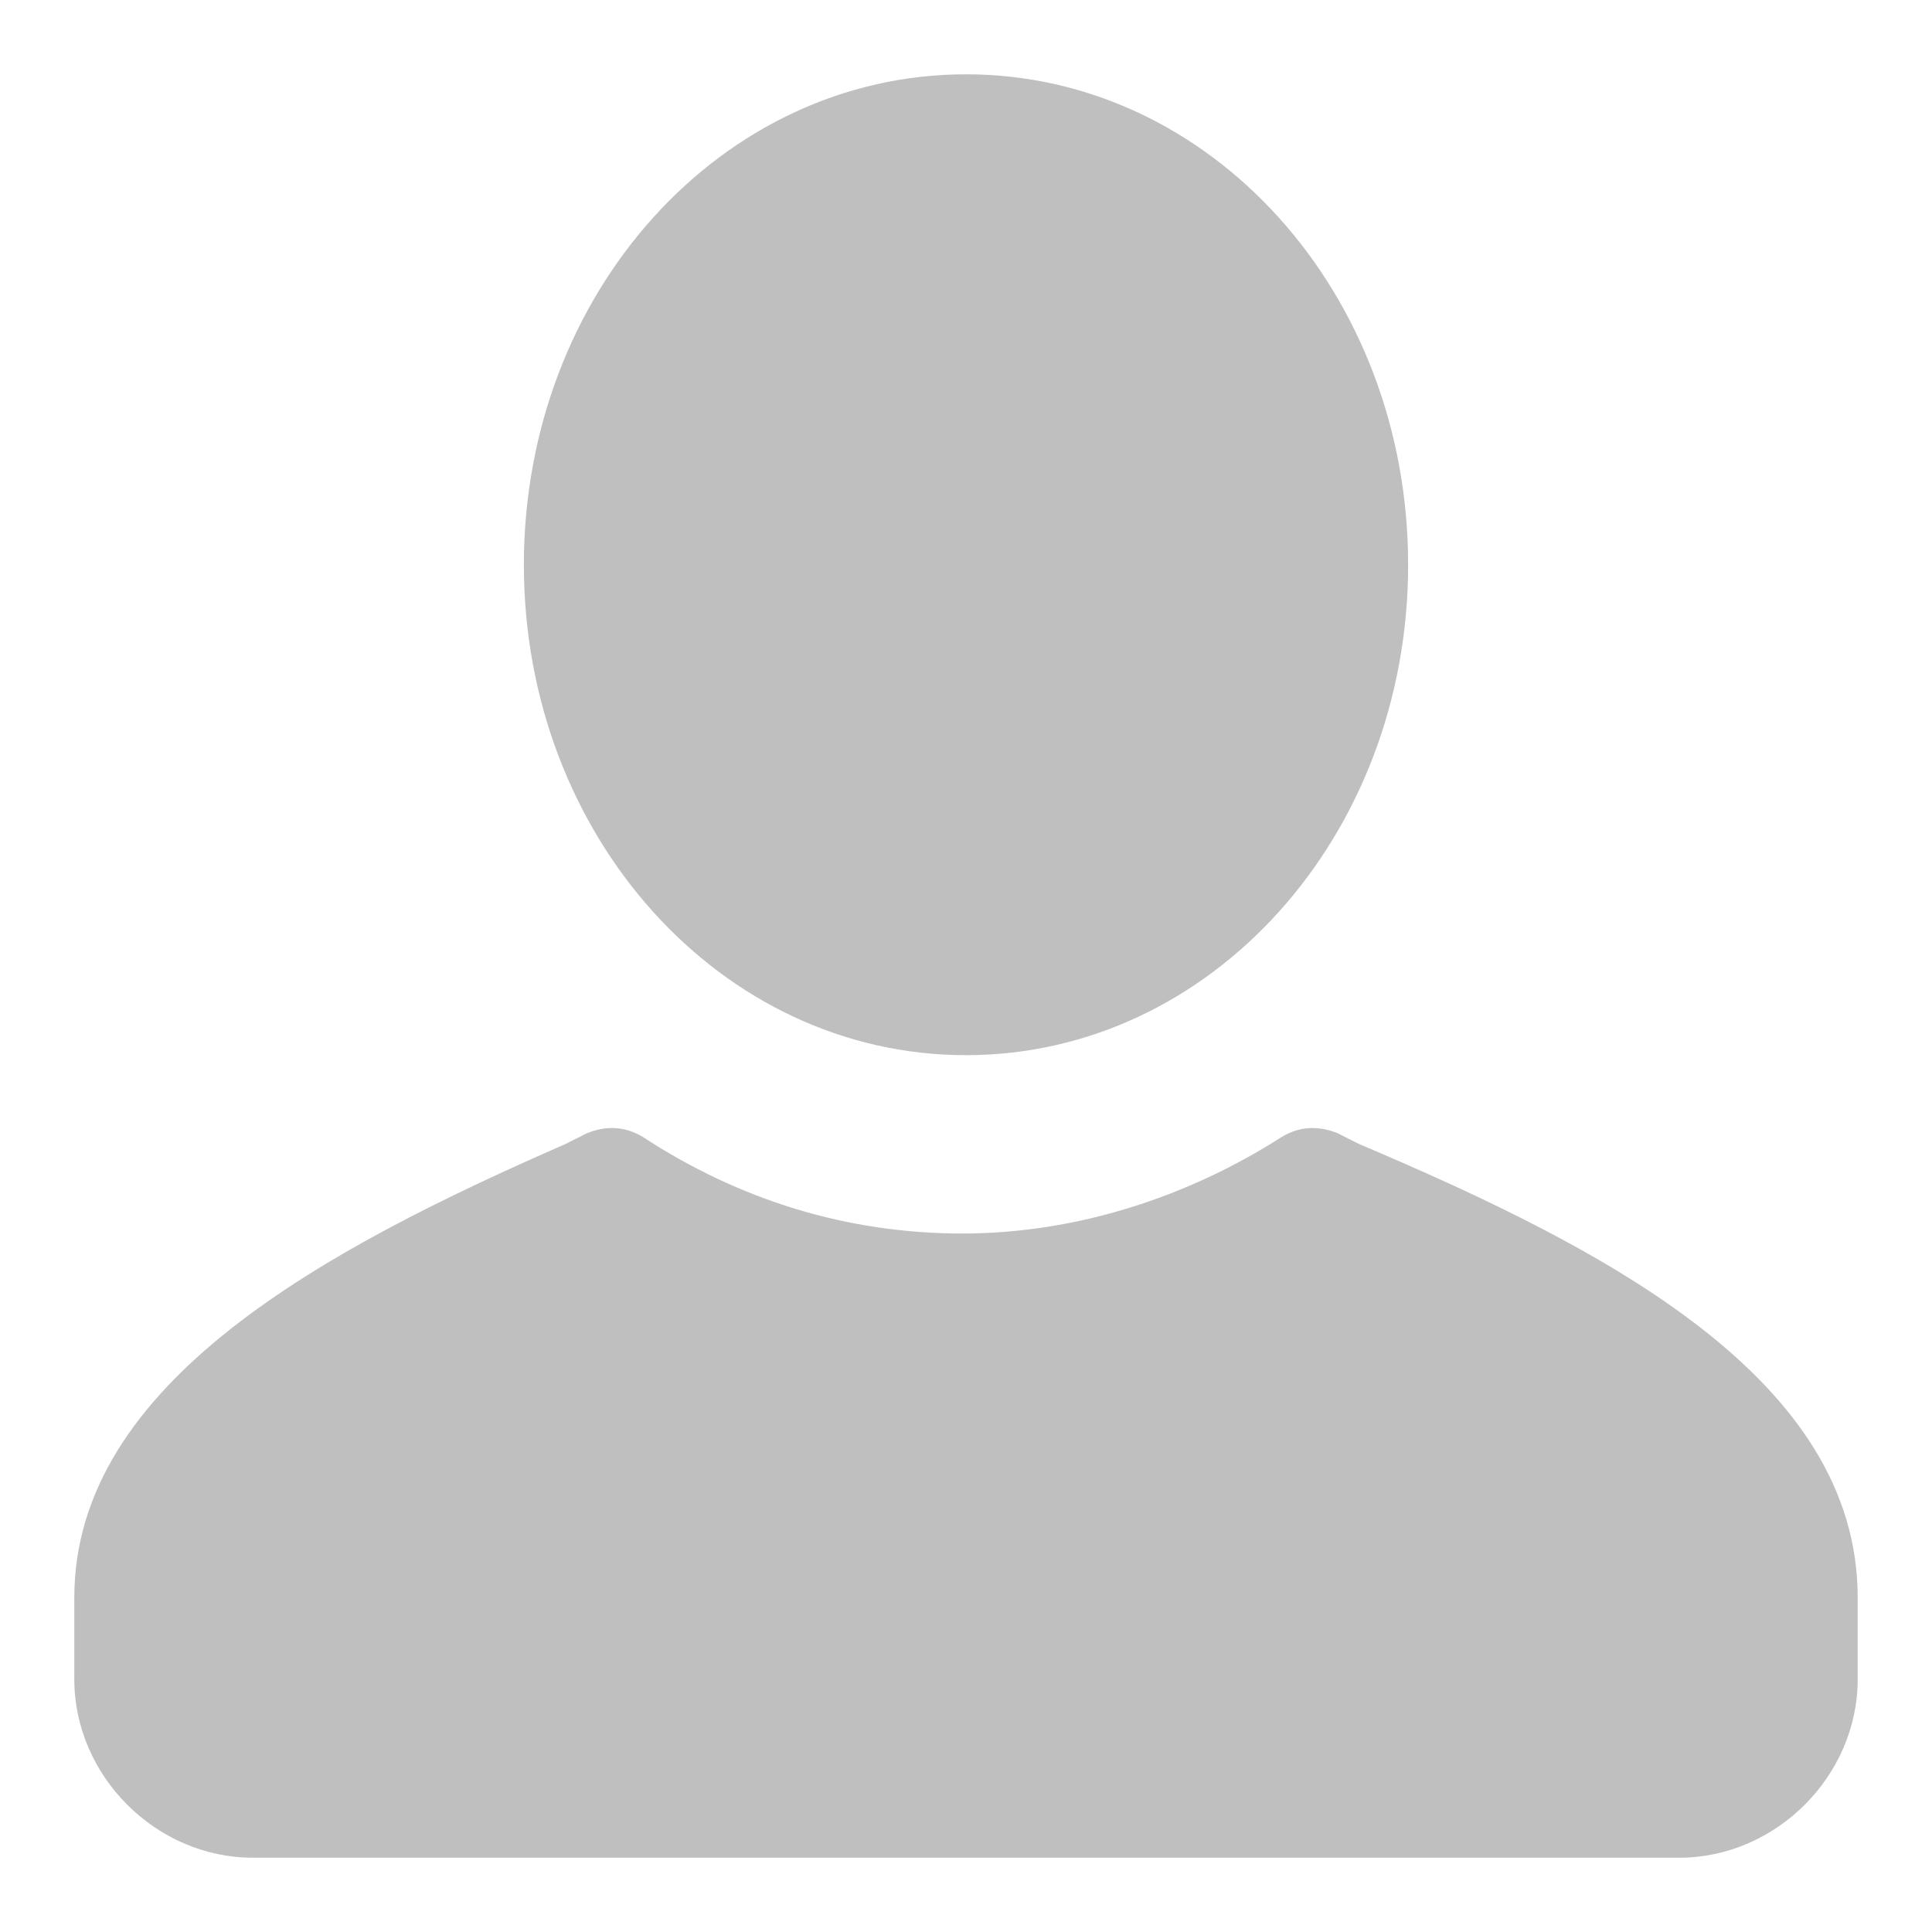 <?xml version="1.0" standalone="no"?><!DOCTYPE svg PUBLIC "-//W3C//DTD SVG 1.1//EN" "http://www.w3.org/Graphics/SVG/1.1/DTD/svg11.dtd"><svg t="1555664388487" class="icon" style="" viewBox="0 0 1024 1024" version="1.1" xmlns="http://www.w3.org/2000/svg" p-id="665" xmlns:xlink="http://www.w3.org/1999/xlink" width="200" height="200"><defs><style type="text/css"></style></defs><path d="M984.615 846.769v43.323c0 51.2-43.323 94.523-94.523 94.523H133.908C82.708 984.615 39.385 941.292 39.385 890.092V846.769c0-114.215 133.908-185.108 259.938-240.246l11.815-5.908c9.846-3.938 19.692-3.938 29.538 1.969 51.2 33.477 108.308 51.2 169.354 51.2s120.123-19.692 169.354-51.2c9.846-5.908 19.692-5.908 29.538-1.969l11.815 5.908C850.708 661.662 984.615 730.585 984.615 846.769zM512 39.385c129.969 0 234.338 116.185 234.338 259.938S641.969 559.262 512 559.262s-234.338-116.185-234.338-259.938S382.031 39.385 512 39.385z" p-id="666" fill="#bfbfbf"></path></svg>